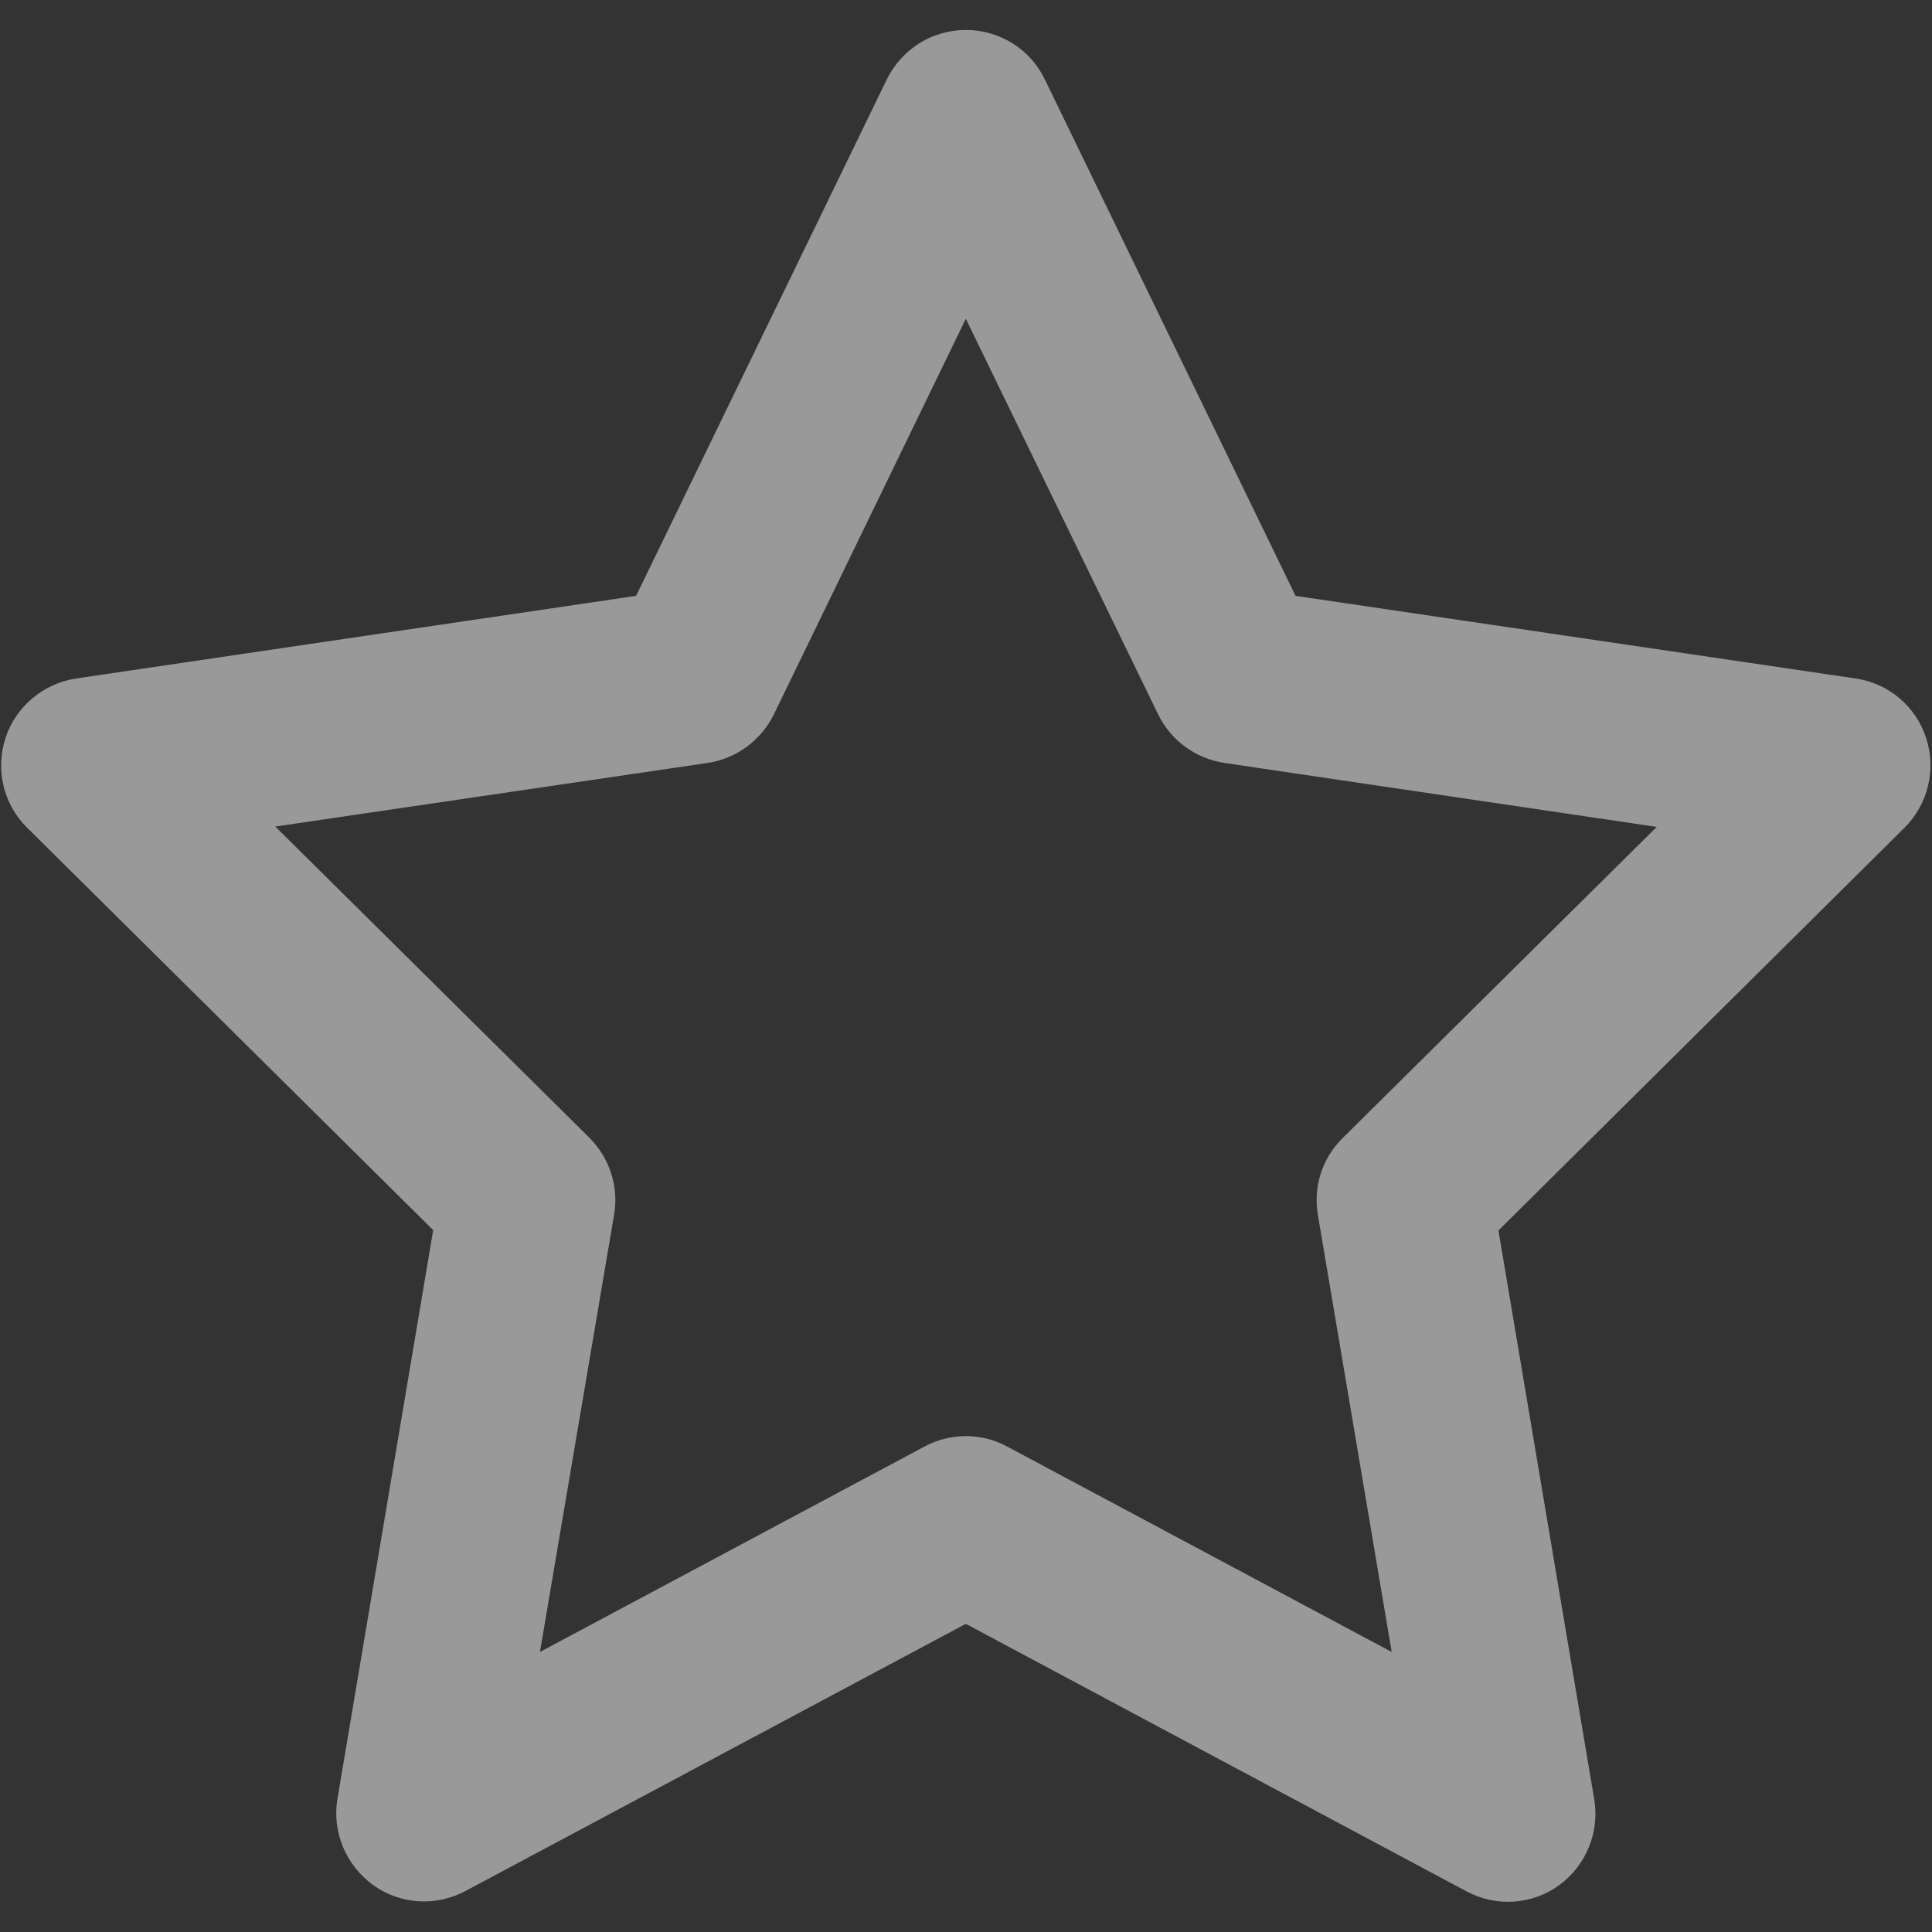 <?xml version="1.0" encoding="utf-8"?>
<!-- Generator: Adobe Illustrator 27.9.0, SVG Export Plug-In . SVG Version: 6.00 Build 0)  -->
<svg version="1.1" id="Layer_1" xmlns="http://www.w3.org/2000/svg" xmlns:xlink="http://www.w3.org/1999/xlink" x="0px" y="0px"
	 viewBox="0 0 528.5 528.5" style="enable-background:new 0 0 528.5 528.5;" xml:space="preserve">
<rect x="0" y="0" width="528.5" height="528.5" fill="#333333" stroke="none"/>
<style type="text/css">
	.st0{opacity:0.5;fill:#FFFFFF;enable-background:new    ;}
</style>
<path class="st0" d="M264.2,8.2c9.2,0,17.6,5.2,21.6,13.5L354.4,163l153.2,22.6c9,1.3,16.5,7.6,19.3,16.3s0.5,18.1-5.9,24.5
	L409.9,336.6l26.2,155.6c1.5,9-2.2,18.1-9.6,23.5c-7.4,5.4-17.3,6-25.3,1.7l-137-73.2l-136.9,73.1c-8.1,4.3-17.9,3.7-25.3-1.7
	c-7.4-5.4-11.2-14.5-9.7-23.5l26.2-155.6L7.4,226.4c-6.5-6.4-8.7-15.9-5.9-24.5s10.3-14.9,19.3-16.3L174,163l68.6-141.3
	C246.7,13.4,255,8.2,264.2,8.2z M264.2,87.2l-52.5,108.2c-3.5,7.1-10.2,12.1-18.1,13.3L75.3,226.1l85.9,85.1
	c5.5,5.5,8.1,13.3,6.8,21l-20.3,119.7l105.2-56.2c7.1-3.8,15.6-3.8,22.6,0l105.2,56.2l-20.2-119.6c-1.3-7.7,1.2-15.5,6.8-21
	l85.9-85.1l-118.3-17.5c-7.8-1.2-14.6-6.1-18.1-13.3L264.2,87.2z"/>
</svg>
